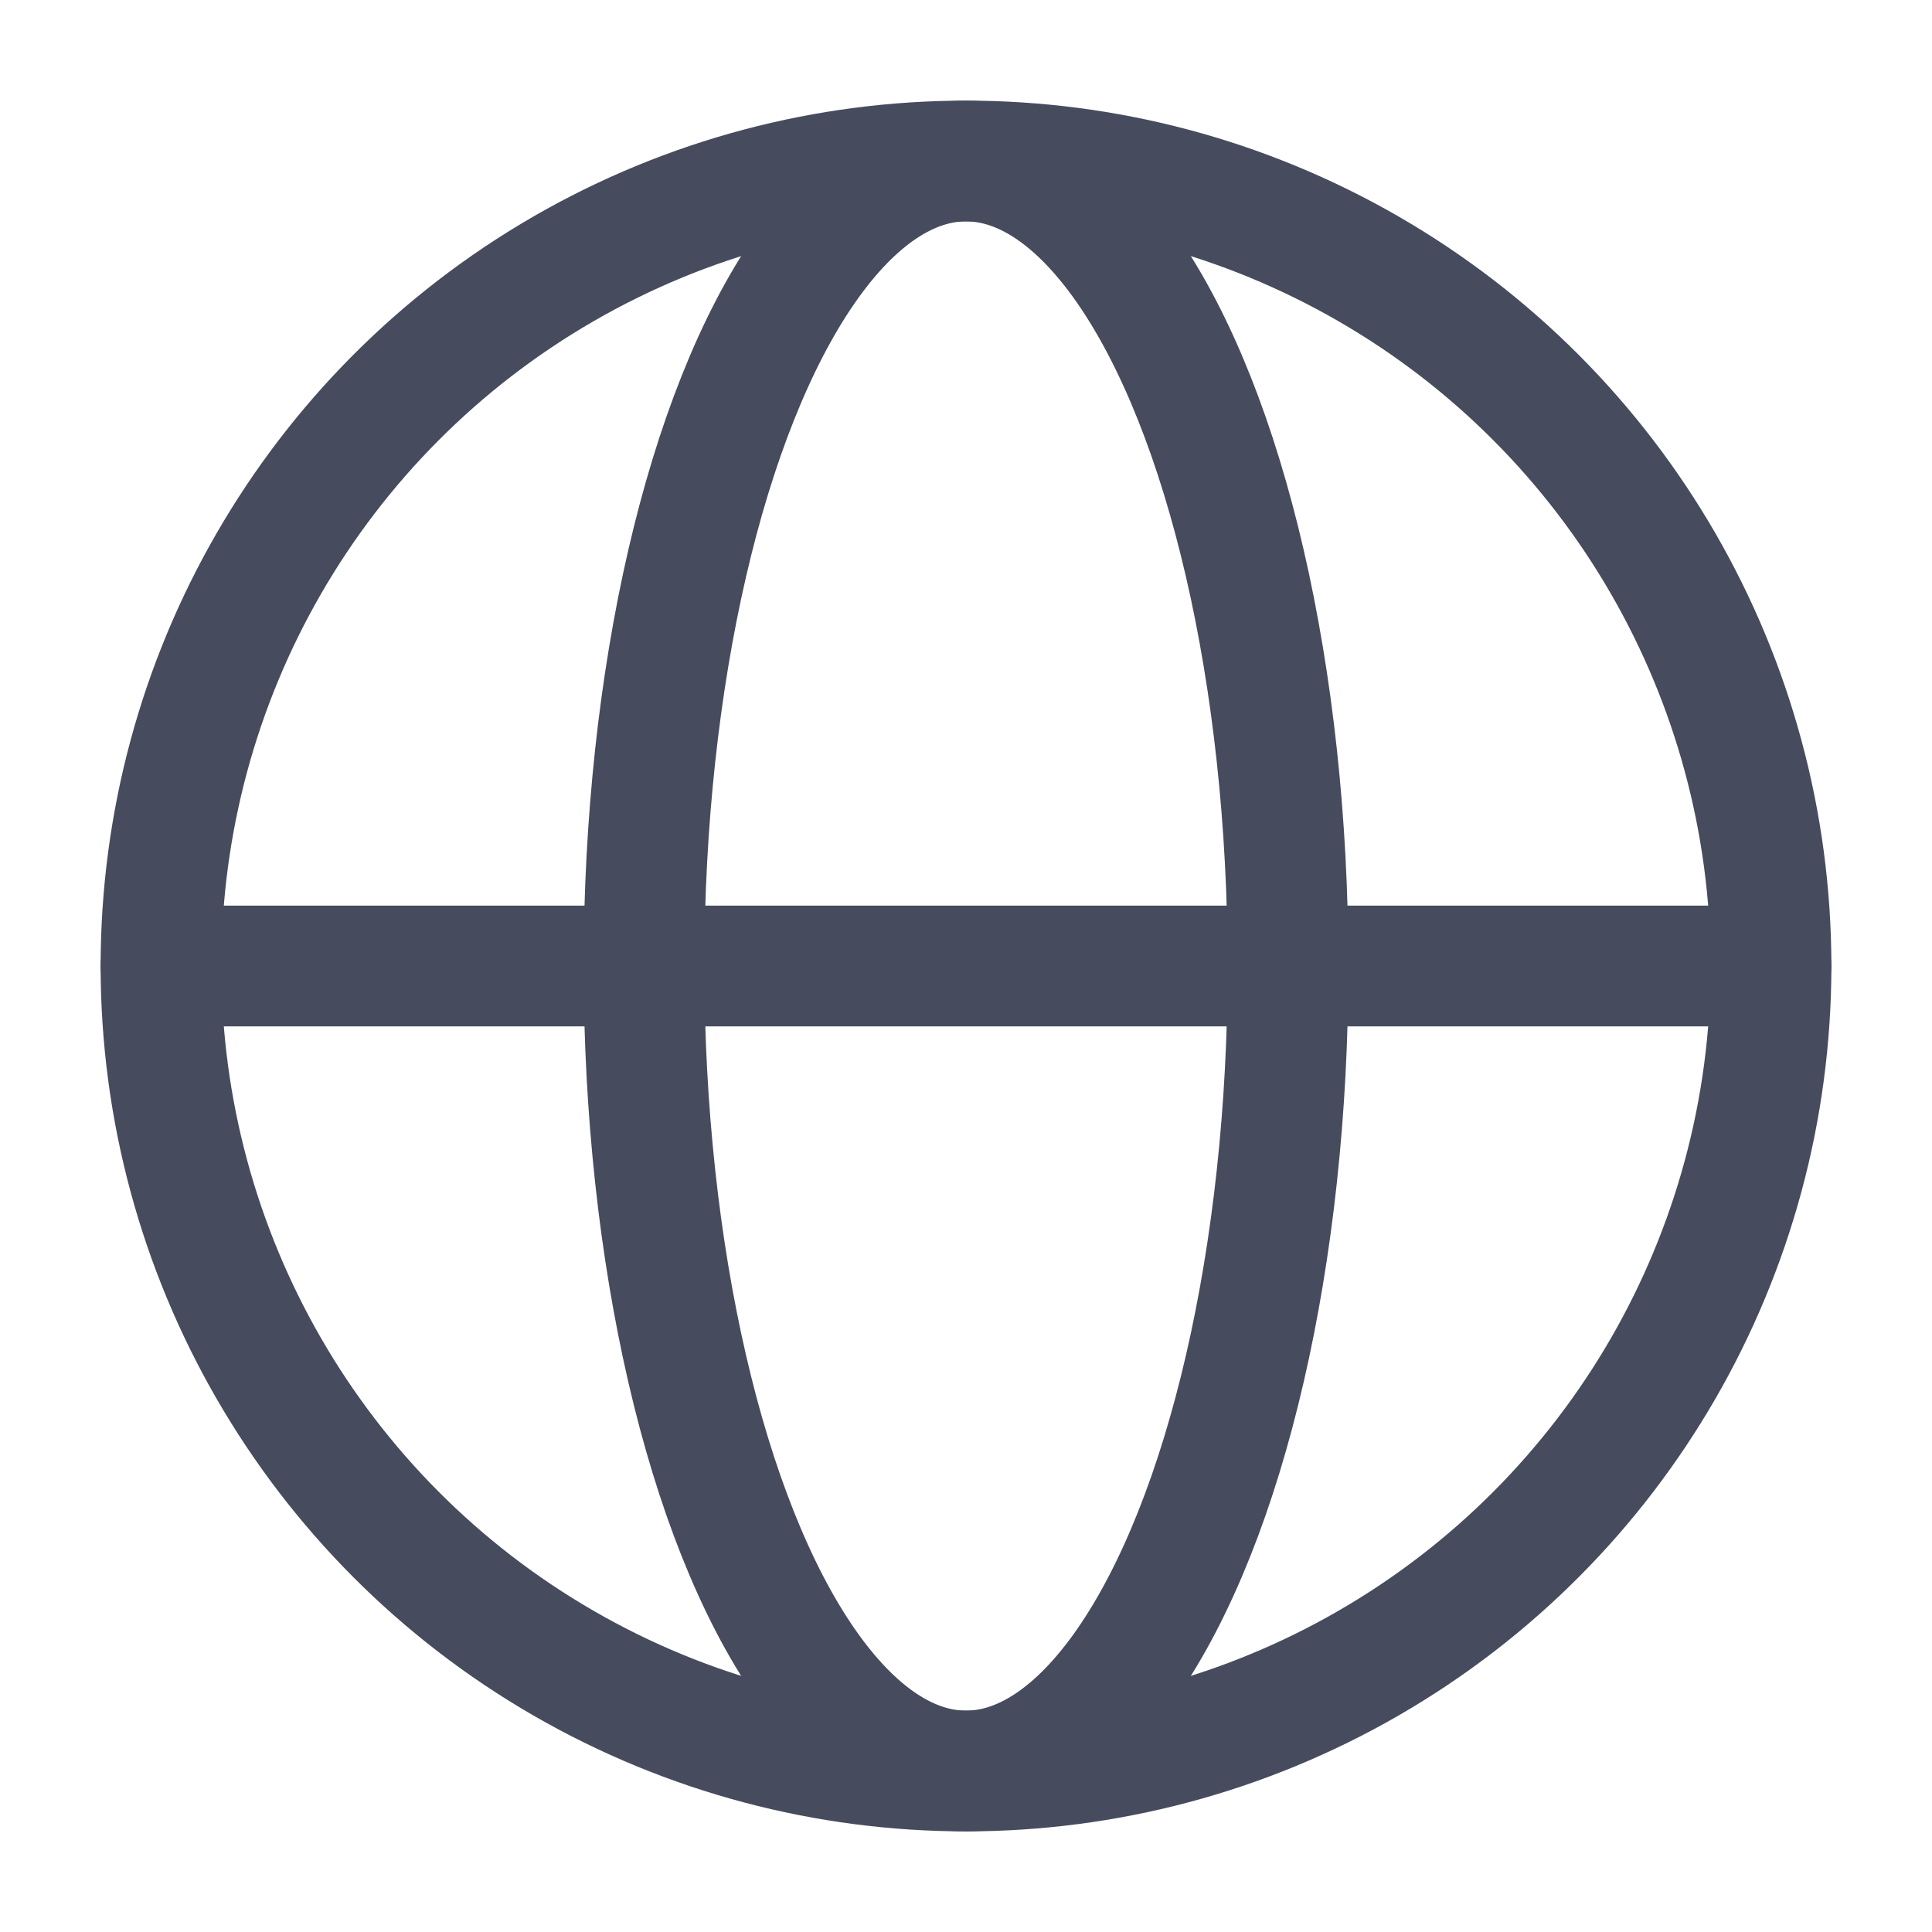 <svg  height="24" viewBox="0 0 24 24" fill="none" xmlns="http://www.w3.org/2000/svg">
<circle cx="12" cy="12" r="10" stroke="#464B5E" stroke-width="1.5"/>
<ellipse cx="12" cy="12" rx="4" ry="10" stroke="#464B5E" stroke-width="1.5"/>
<path d="M2 12H22" stroke="#464B5E" stroke-width="1.5" stroke-linecap="round" stroke-linejoin="round"/>
</svg>
